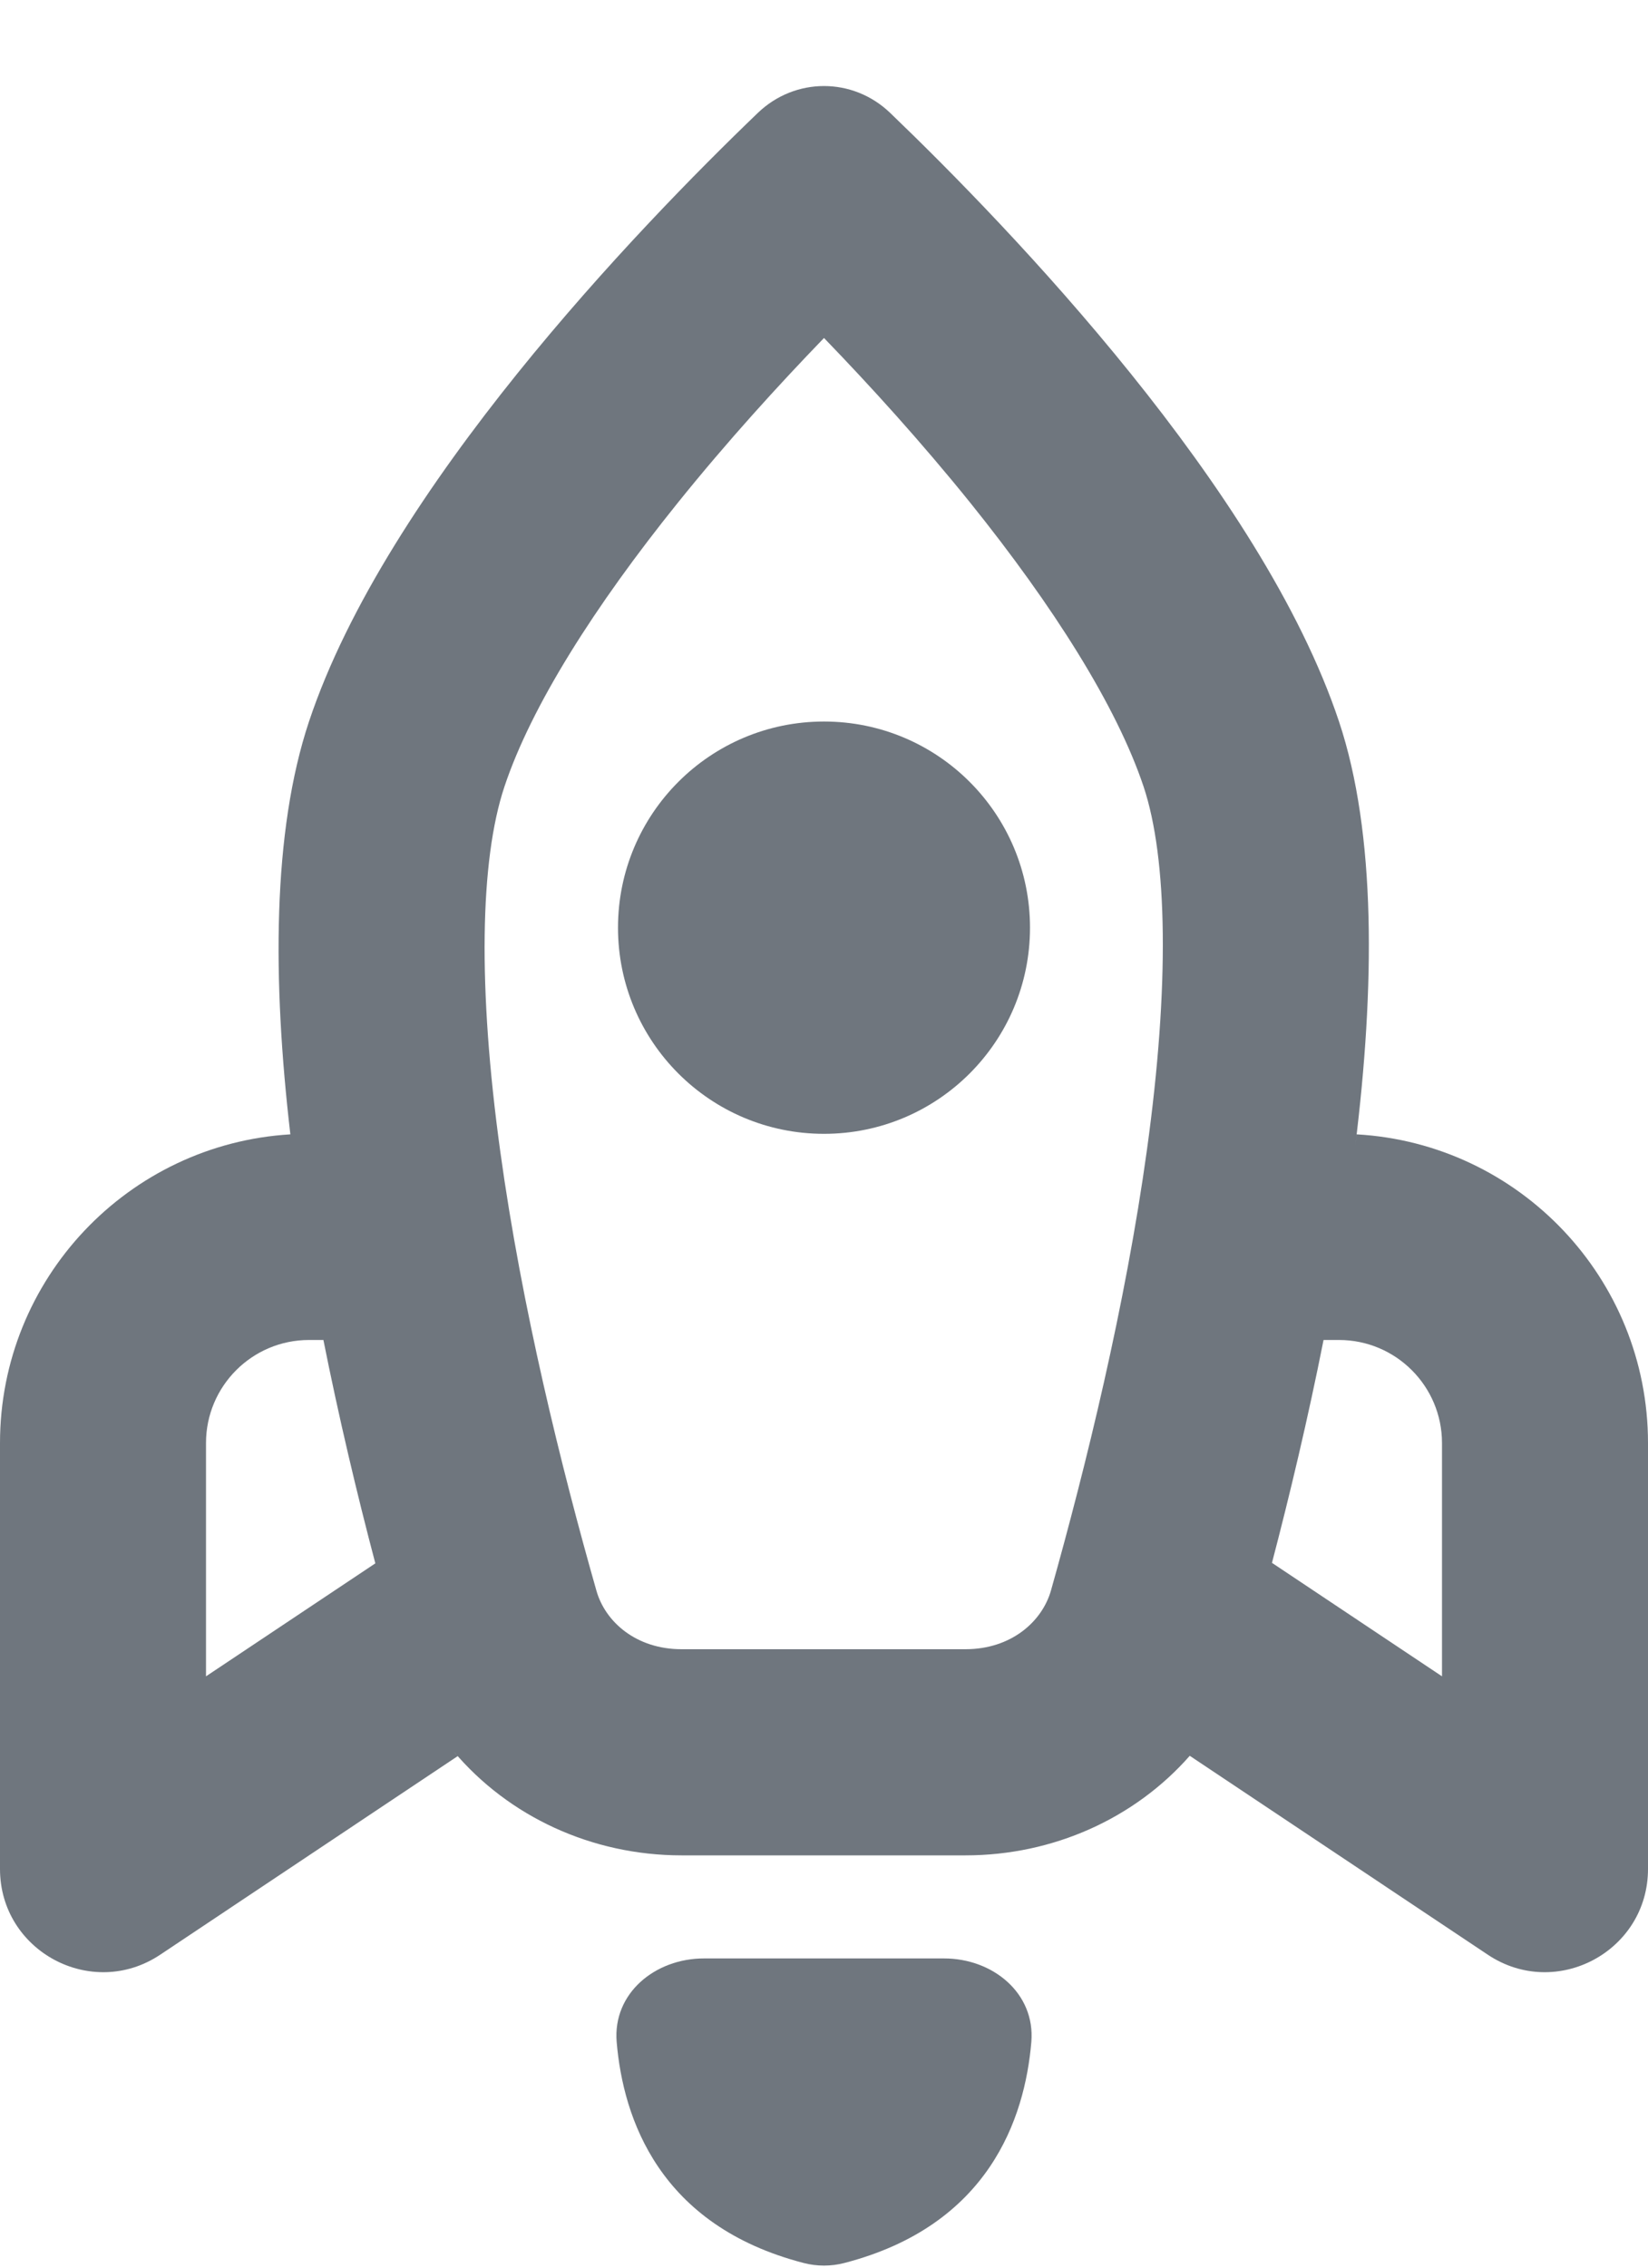 <?xml version="1.0" encoding="UTF-8"?>
<svg width="16px" height="22px" viewBox="0 0 16 22" version="1.1" xmlns="http://www.w3.org/2000/svg" xmlns:xlink="http://www.w3.org/1999/xlink">
    <title>UI icon/rocket/light</title>
    <g id="👀-Icons" stroke="none" stroke-width="1" fill="none" fill-rule="evenodd">
        <g id="编组" transform="translate(-4, -1)" fill="#6F767E">
            <path d="M10.834,20 L13.166,20 C13.64,20 14.052,20.338 14.013,20.81 C13.95,21.553 13.6,22.592 12.196,22.955 C12.068,22.988 11.932,22.988 11.804,22.955 C10.4,22.592 10.05,21.553 9.987,20.81 C9.948,20.338 10.36,20 10.834,20 Z" id="Vector-75-(Stroke)"></path>
            <path d="M7,8 C7.75,5.751 10.186,3.22 11.358,2.095 C11.72,1.748 12.28,1.748 12.642,2.095 C13.814,3.22 16.25,5.751 17,8 C17.363,9.087 17.348,10.581 17.158,12.116 C17.163,12.079 17.167,12.042 17.171,12.005 C18.748,12.094 20,13.401 20,15 L20,19.132 C20,19.93 19.11,20.407 18.445,19.964 L15.551,18.034 C15.018,18.64 14.227,19 13.374,19 L10.617,19 C9.745,19 8.937,18.623 8.404,17.991 C8.417,18.007 8.43,18.022 8.444,18.037 L5.555,19.964 C4.89,20.407 4,19.93 4,19.132 L4,15 C4,13.404 5.247,12.099 6.819,12.005 C6.645,10.515 6.643,9.071 7,8 Z M15.103,8.632 C15.335,9.329 15.356,10.559 15.136,12.151 C14.927,13.665 14.542,15.23 14.204,16.429 C14.118,16.733 13.816,17 13.374,17 L10.617,17 C10.176,17 9.877,16.735 9.791,16.434 C9.451,15.242 9.065,13.684 8.857,12.171 C8.638,10.585 8.659,9.347 8.897,8.633 C9.158,7.849 9.776,6.877 10.578,5.881 C11.056,5.287 11.557,4.737 12,4.279 C12.443,4.737 12.944,5.287 13.422,5.88 C14.224,6.877 14.841,7.849 15.103,8.632 Z M7.135,13.976 C7.137,13.984 7.138,13.992 7.14,14 L7,14 C6.448,14 6,14.448 6,15 L6,17.263 L7.644,16.167 C7.467,15.497 7.289,14.75 7.135,13.976 Z M16.348,16.167 L16.349,16.162 L18,17.263 L18,15 C18,14.448 17.552,14 17,14 L16.85,14 C16.698,14.765 16.522,15.503 16.348,16.167 Z" id="Union"></path>
            <path d="M14,10 C14,11.105 13.105,12 12,12 C10.895,12 10,11.105 10,10 C10,8.895 10.895,8 12,8 C13.105,8 14,8.895 14,10 Z" id="Ellipse-30" fill-rule="nonzero"></path>
        </g>
    </g>
</svg>